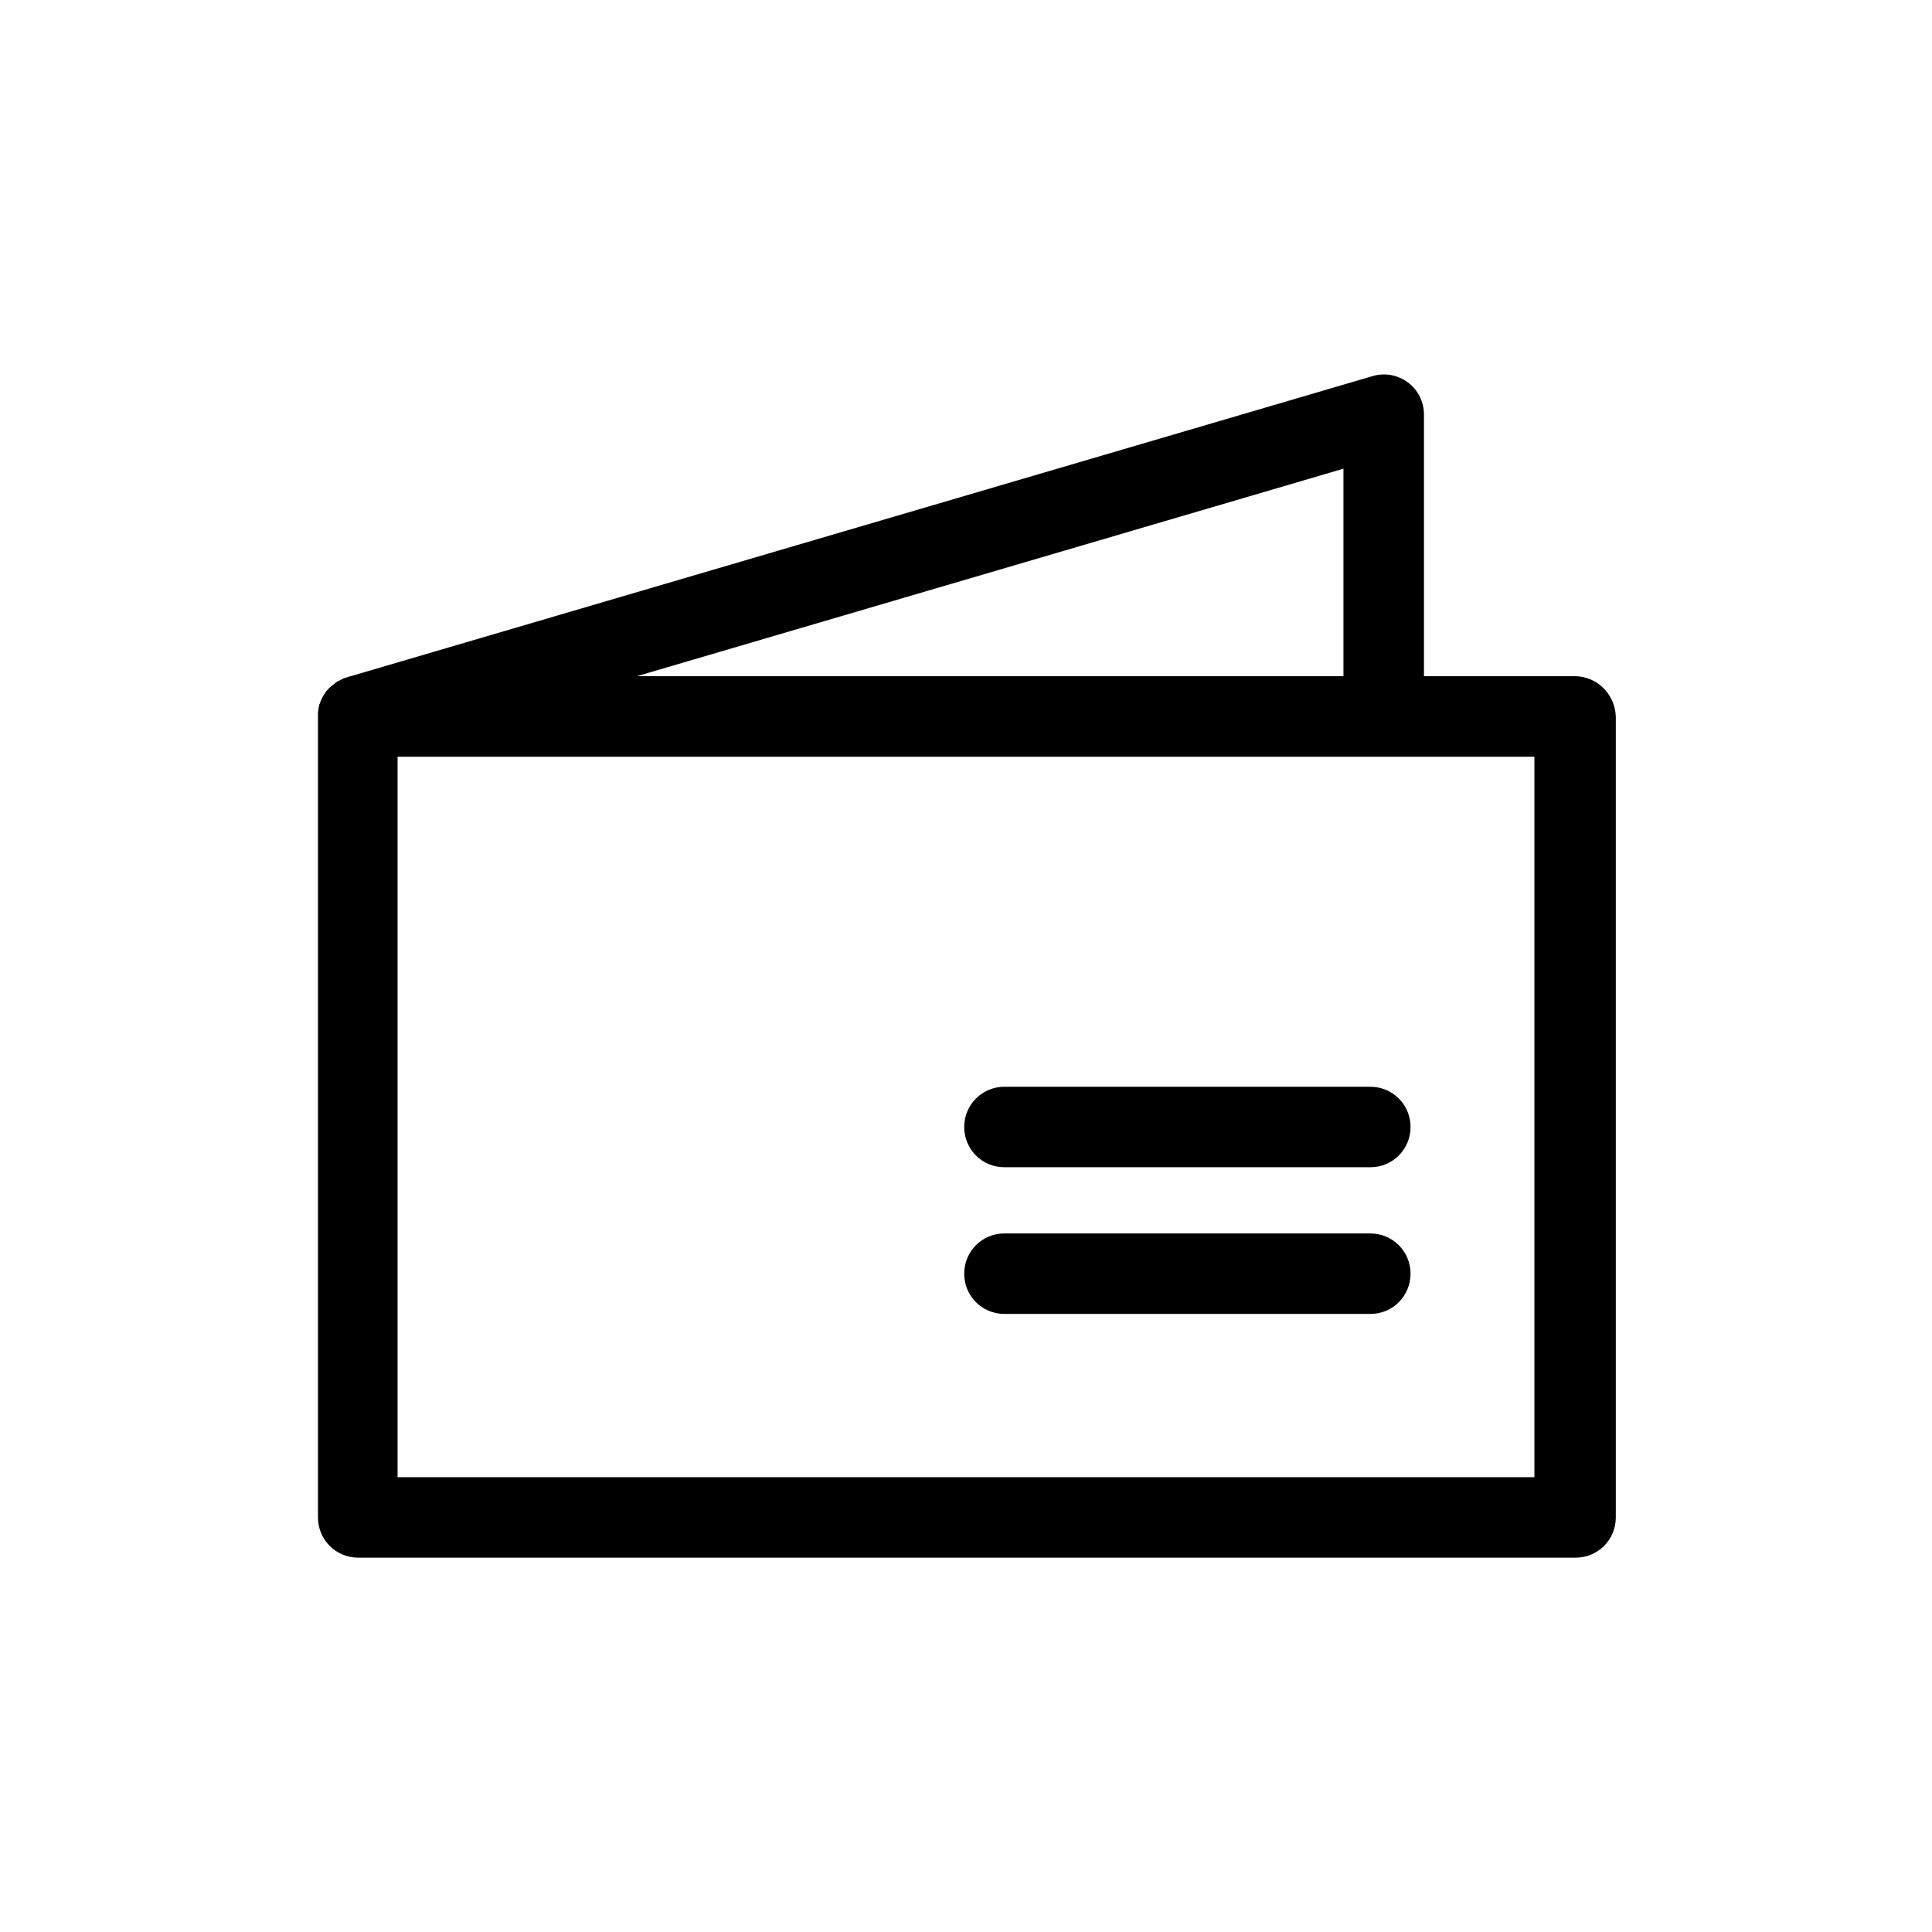 <?xml version="1.0" encoding="utf-8"?>
<!-- Generator: Adobe Illustrator 25.0.1, SVG Export Plug-In . SVG Version: 6.00 Build 0)  -->
<svg version="1.1" id="Layer_1" xmlns="http://www.w3.org/2000/svg" xmlns:xlink="http://www.w3.org/1999/xlink" x="0px" y="0px"
	 viewBox="0 0 432 432" style="enable-background:new 0 0 432 432;" xml:space="preserve">
<g>
	<path d="M352.1,151.2h-33.7V92.7c0-2.8-1.3-5.5-3.6-7.2c-2.3-1.7-5.2-2.2-7.9-1.4L77.4,151.5c0,0,0,0,0,0c-0.2,0.1-0.4,0.1-0.6,0.2
		c-0.1,0-0.1,0-0.2,0.1c-0.2,0.1-0.4,0.2-0.5,0.3c-0.1,0-0.2,0.1-0.3,0.1c-0.1,0.1-0.2,0.1-0.4,0.2c-0.1,0.1-0.3,0.2-0.4,0.3
		c0,0-0.1,0.1-0.1,0.1c-0.7,0.5-1.3,1-1.8,1.6c-0.1,0.1-0.2,0.2-0.3,0.4c-0.1,0.1-0.2,0.2-0.2,0.3c-0.5,0.7-0.8,1.4-1.1,2.2
		c0,0.1,0,0.1-0.1,0.2c0,0.1-0.1,0.3-0.1,0.5c0,0.1-0.1,0.3-0.1,0.4c0,0.1,0,0.2,0,0.3c0,0.2-0.1,0.4-0.1,0.6c0,0.1,0,0.1,0,0.2
		c0,0.2,0,0.5,0,0.7c0,0,0,0,0,0v179.1c0,5,4,9,9,9h272.2c5,0,9-4,9-9V160.2C361.1,155.2,357.1,151.2,352.1,151.2z M300.4,151.2
		h-158l158-46.4V151.2z M343.1,330.3H88.9V169.2h254.2V330.3z"/>
	<path d="M224.6,293.8h81.8c5,0,9-4,9-9s-4-9-9-9h-81.8c-5,0-9,4-9,9S219.6,293.8,224.6,293.8z"/>
	<path d="M224.6,261h81.8c5,0,9-4,9-9s-4-9-9-9h-81.8c-5,0-9,4-9,9S219.6,261,224.6,261z"/>
</g>
</svg>
